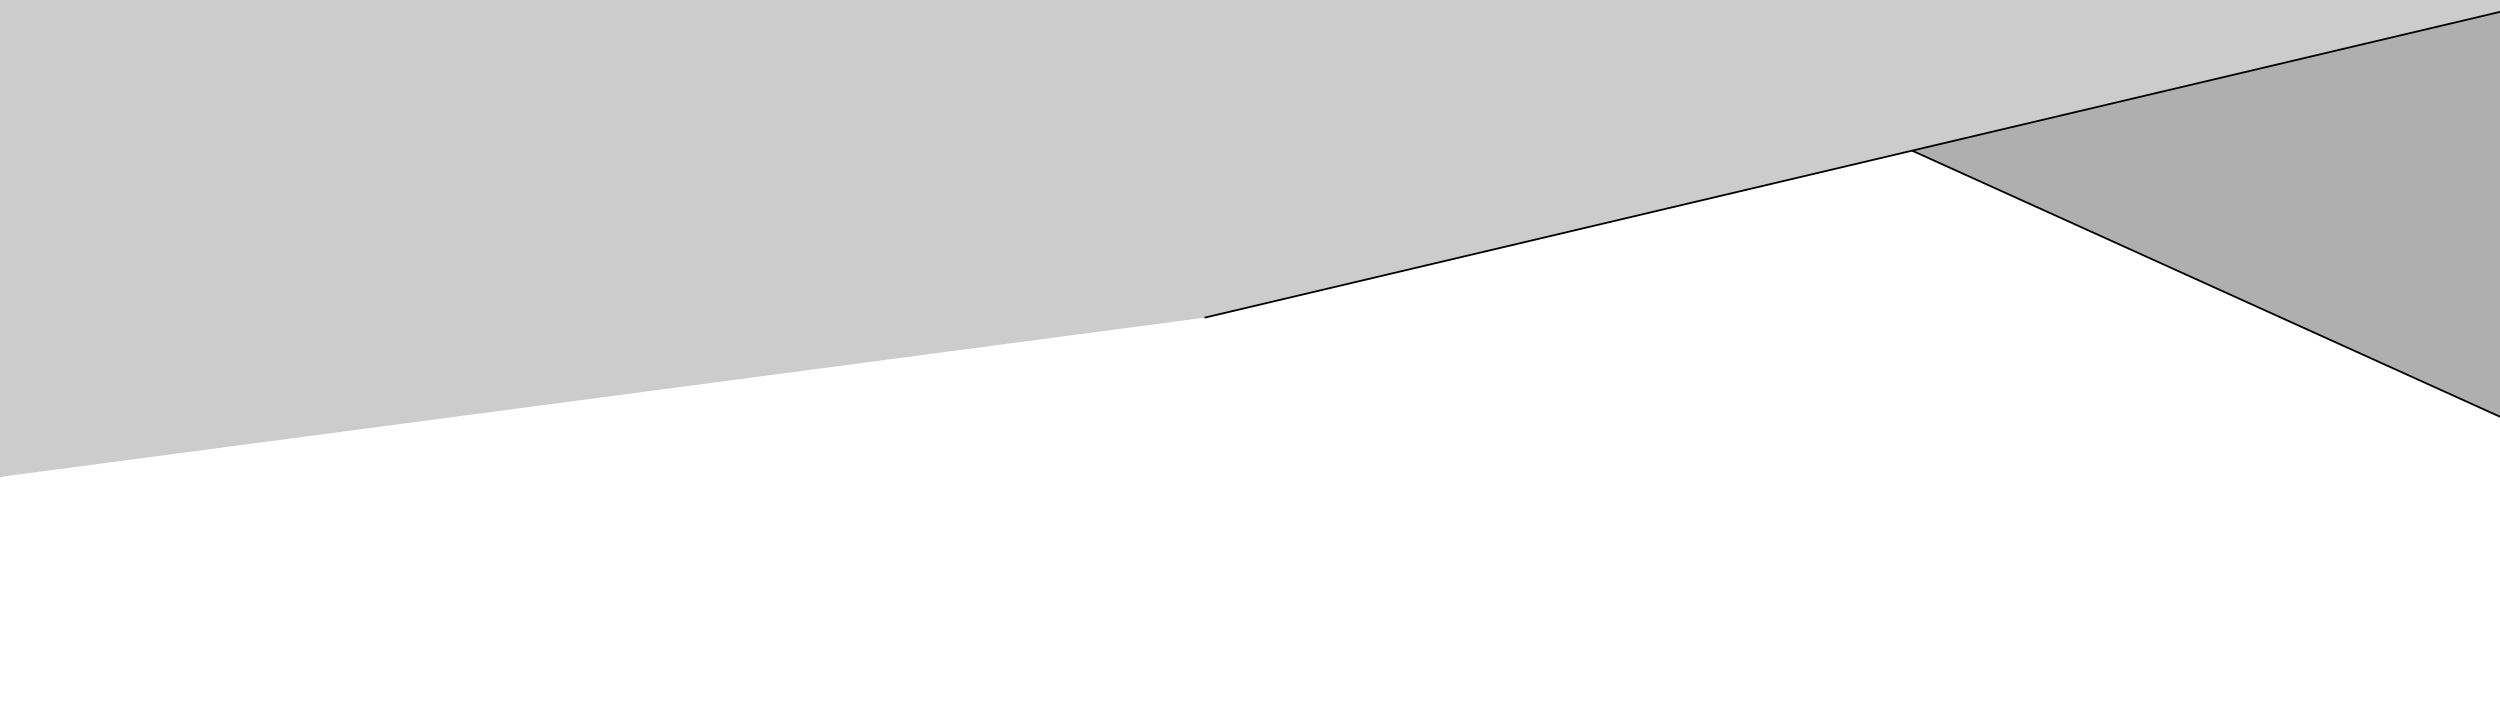 <svg width="1385" height="400" xmlns="http://www.w3.org/2000/svg">
 <defs>
  <linearGradient spreadMethod="pad" y2="0.009" x2="1" y1="0" x1="0" id="svg_5">
   <stop offset="0" stop-color="#619e73"/>
   <stop offset="1" stop-color="#9e618c"/>
  </linearGradient>
 </defs>
 <g>
  <title>Layer 1</title>
  <path stroke="null" id="svg_6" d="m-1,264l731,-261l-731,261z" opacity="NaN" fill="url(#svg_5)"/>
  <path id="svg_14" d="m1387.5,232l-532.5,-241l531,-2" opacity="NaN" stroke="null" fill="#afafaf"/>
  <path stroke="null" id="svg_8" d="m-6,265l3.591,-268.516l1436.409,-1.484l-766.683,180.989" opacity="NaN" fill="#cccccc"/>
 </g>
</svg>